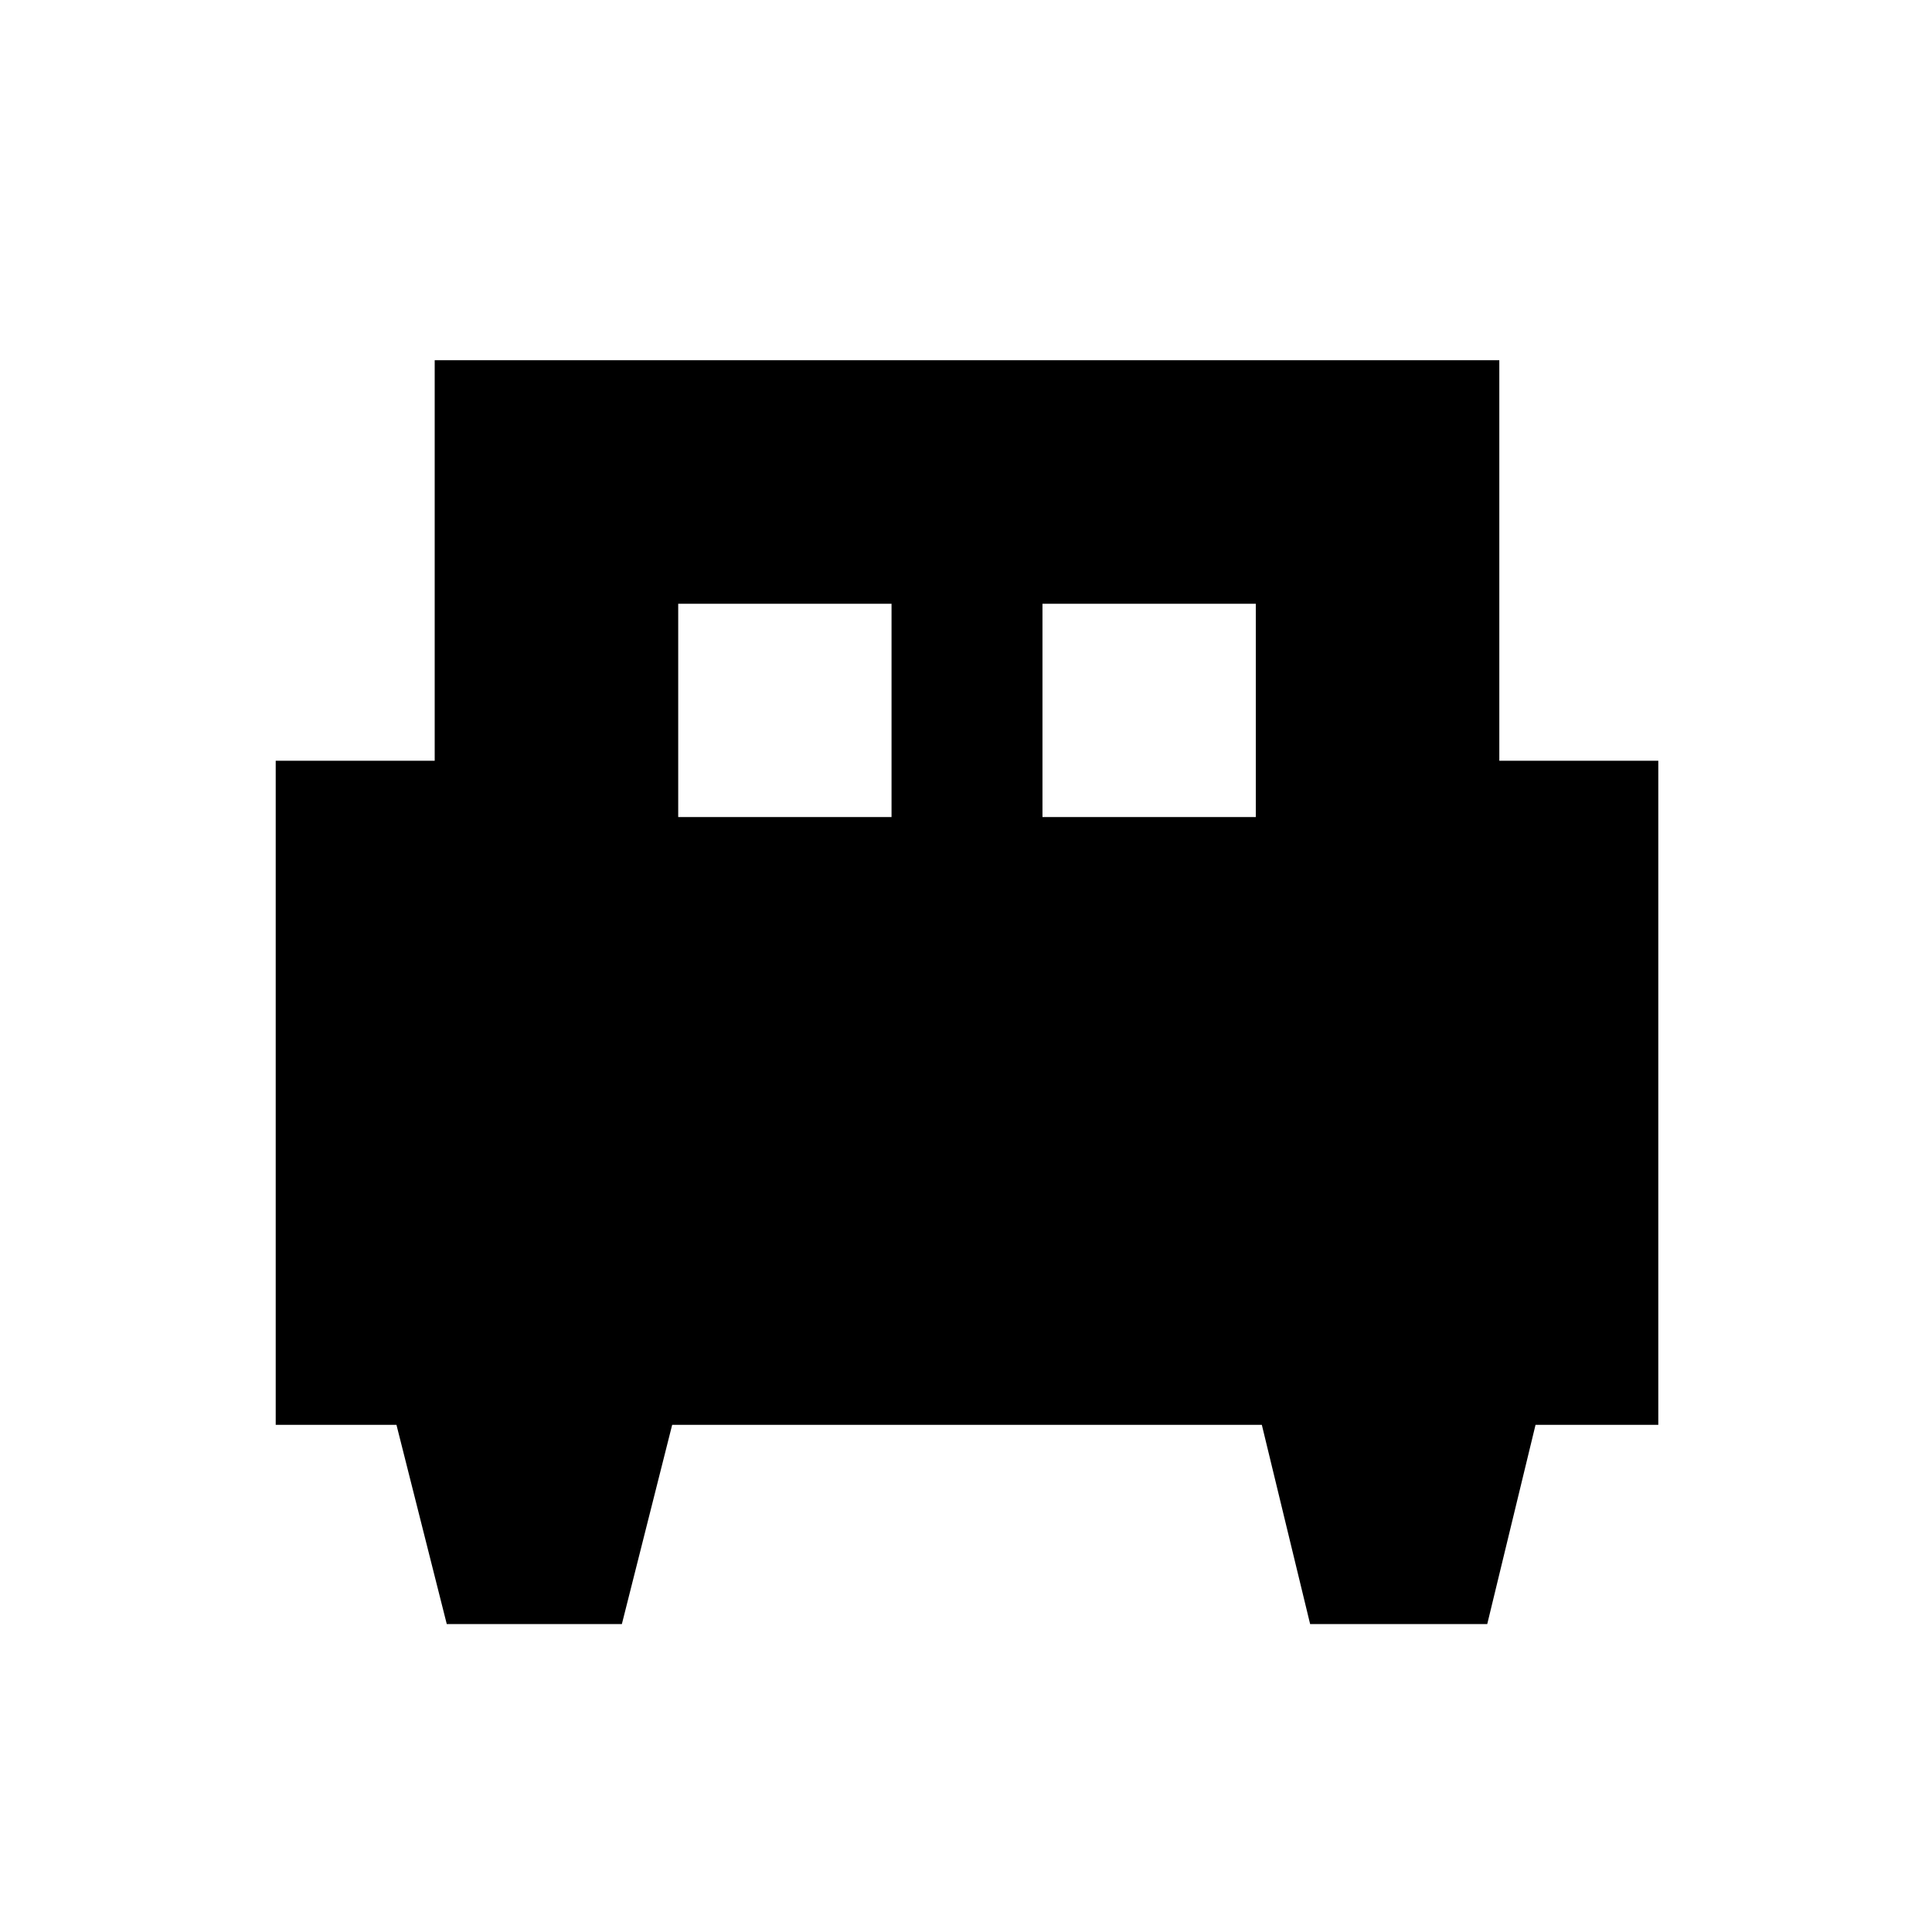 <svg xmlns="http://www.w3.org/2000/svg" height="24" width="24"><path d="M7.725 20.175H5.55L4.925 17.7h-1.5V9.45H5.4V4.475h13.225V9.45H20.6v8.25h-1.525l-.6 2.475h-2.2l-.6-2.475H8.35ZM12.95 10.15h2.65V7.5h-2.65Zm-4.525 0h2.65V7.5h-2.65Z"/></svg>